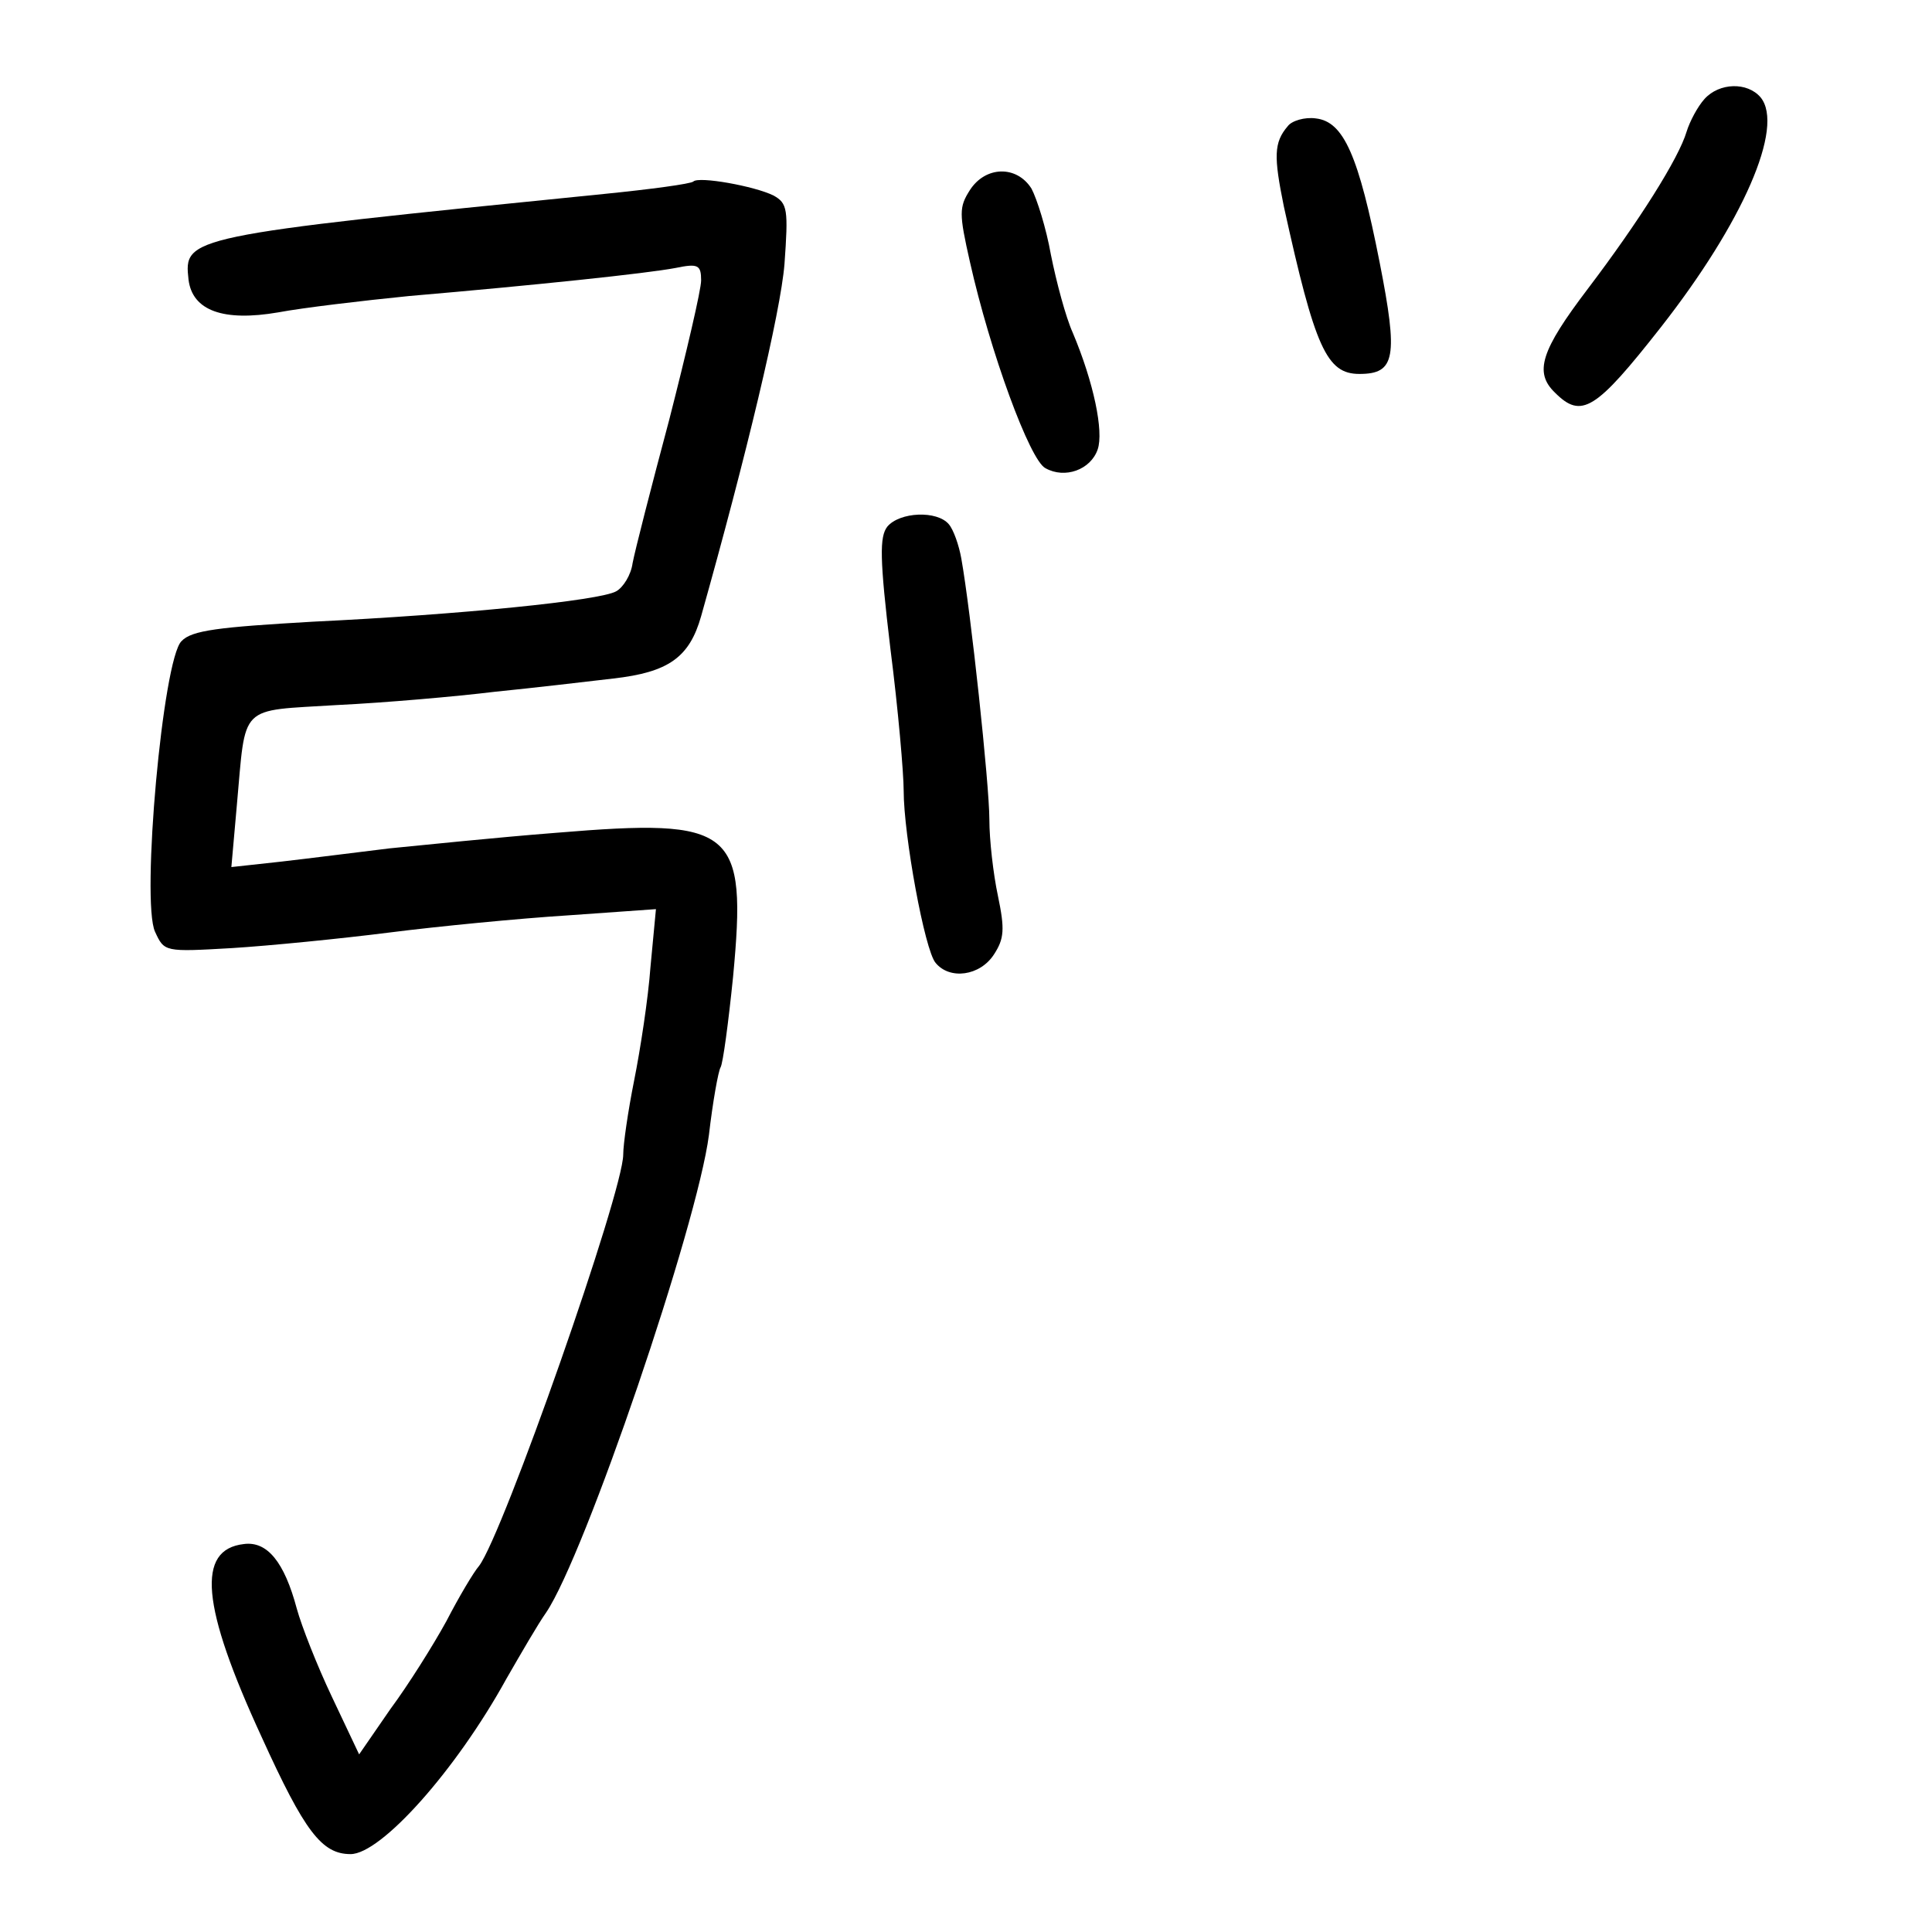 <?xml version="1.0" standalone="no"?>
<!DOCTYPE svg PUBLIC "-//W3C//DTD SVG 20010904//EN"
 "http://www.w3.org/TR/2001/REC-SVG-20010904/DTD/svg10.dtd">
<svg version="1.0" xmlns="http://www.w3.org/2000/svg"
 width="248pt" height="248pt" viewBox="0 0 248 248"
 preserveAspectRatio="xMidYMid meet">
<g transform="translate(0,248) scale(0.1,-0.1)"
fill="#000000" stroke="none">
<path d="M2188 2353 c-9 -10 -19 -29 -23 -42 -10 -34 -61 -115 -127 -202 -60
-79 -69 -107 -42 -133 34 -34 52 -23 136 84 105 134 159 257 128 295 -17 20
-53 19 -72 -2z"/>
<path d="M1653 2318 c-18 -21 -18 -39 -5 -103 40 -182 55 -215 97 -215 46 0
50 21 26 143 -27 137 -46 181 -82 185 -14 2 -31 -3 -36 -10z"/>
<path d="M1245 2236 c-14 -22 -14 -30 0 -92 26 -116 77 -255 97 -265 25 -14
58 -2 67 24 8 23 -5 86 -32 150 -9 20 -21 65 -28 100 -6 34 -18 72 -25 85 -19
30 -59 29 -79 -2z"/>
<path d="M890 2247 c-3 -3 -55 -10 -115 -16 -538 -54 -539 -55 -533 -110 5
-40 45 -54 115 -42 32 6 108 15 168 21 163 14 305 29 342 36 29 6 33 4 33 -16
0 -12 -19 -93 -41 -179 -23 -86 -44 -168 -47 -184 -2 -15 -12 -31 -21 -36 -21
-12 -201 -30 -389 -39 -121 -7 -156 -11 -169 -25 -24 -23 -52 -334 -34 -373
12 -26 12 -26 99 -21 48 3 139 12 202 20 63 8 166 18 229 22 l113 8 -7 -74
c-3 -41 -13 -106 -21 -146 -8 -40 -14 -82 -14 -95 0 -48 -154 -487 -185 -528
-7 -8 -26 -40 -42 -71 -17 -31 -49 -82 -72 -113 l-40 -58 -35 74 c-19 40 -39
91 -45 113 -16 60 -38 87 -68 83 -61 -7 -55 -79 23 -248 55 -121 77 -150 114
-150 39 0 135 107 200 225 19 33 41 71 51 85 50 74 194 497 209 613 5 43 12
82 15 87 3 5 10 57 16 116 18 191 2 204 -227 185 -77 -6 -173 -16 -214 -20
-41 -5 -104 -13 -139 -17 l-64 -7 7 79 c12 132 1 121 129 129 62 3 153 11 202
17 50 5 118 13 152 17 71 8 98 27 113 80 58 206 102 390 107 452 5 70 4 78
-14 88 -24 12 -96 25 -103 18z"/>
<path d="M1139 1804 c-10 -13 -10 -40 4 -157 10 -78 17 -160 17 -182 0 -57 27
-205 41 -221 18 -22 57 -17 75 11 13 20 14 32 5 75 -6 28 -11 72 -11 98 0 45
-24 268 -36 335 -3 17 -10 37 -16 44 -15 18 -63 16 -79 -3z"/>
</g>
</svg>
